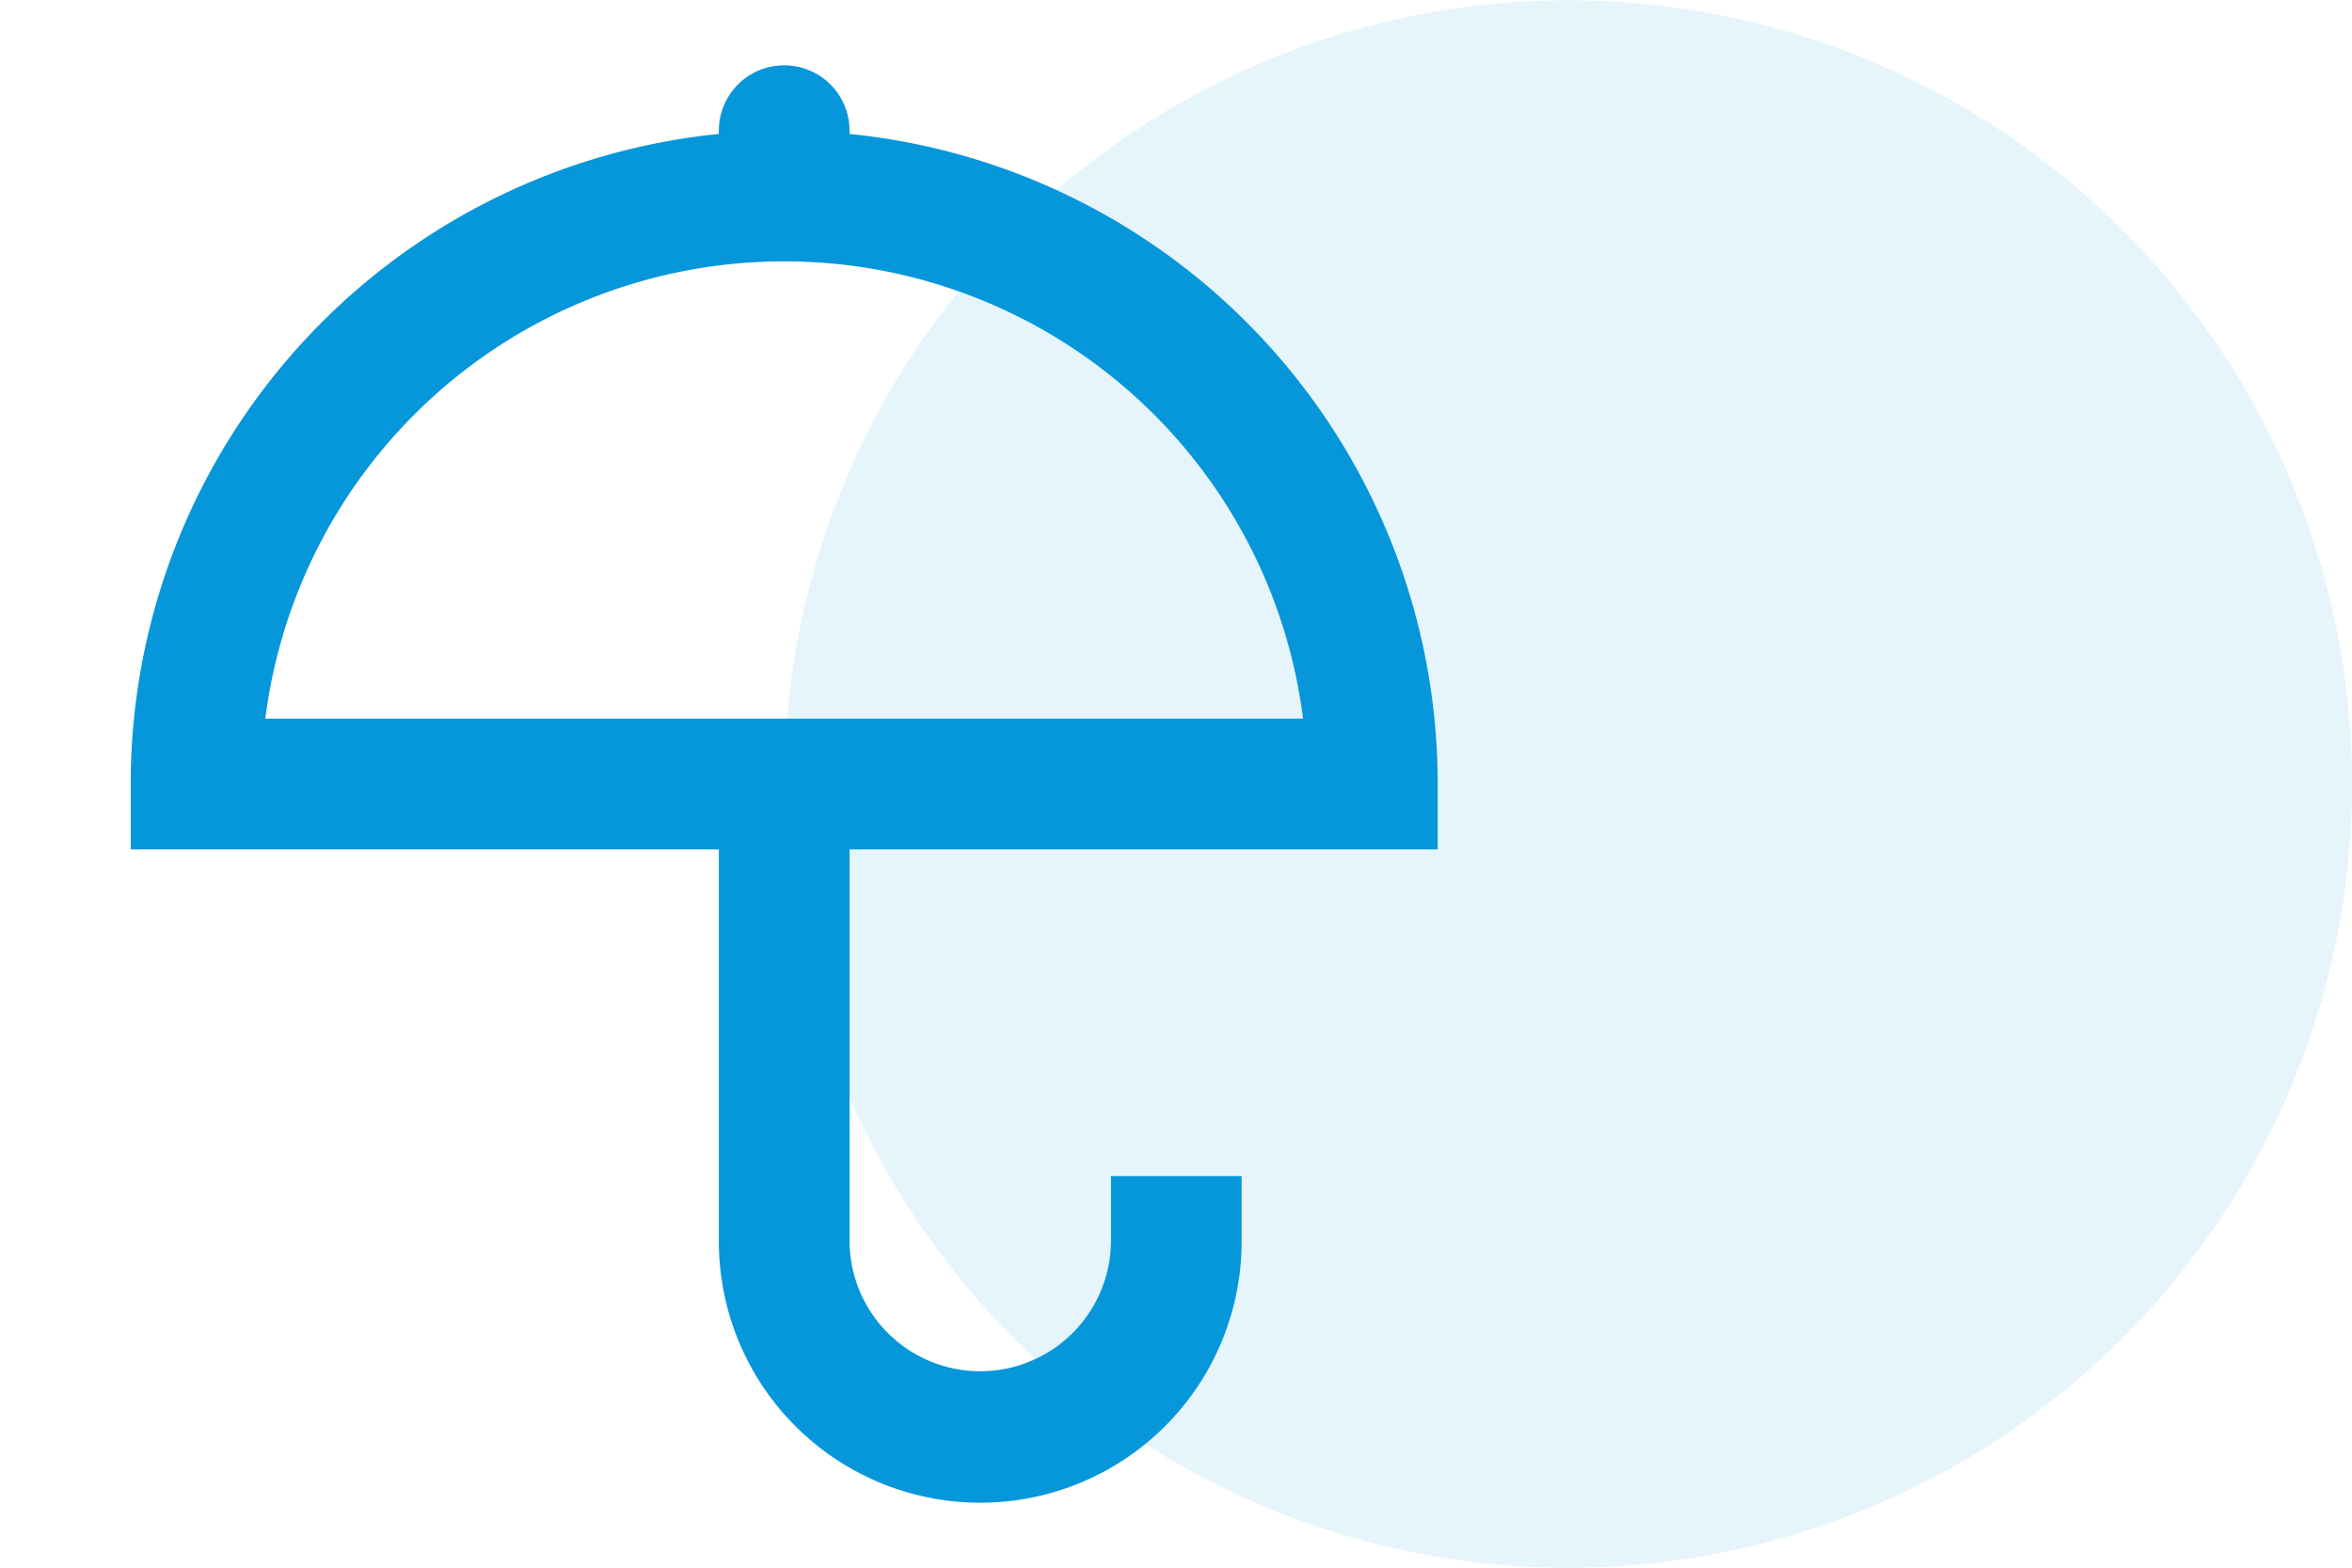<svg xmlns="http://www.w3.org/2000/svg" width="468.057" height="312.114" viewBox="0 0 468.057 312.114"><g transform="translate(-693.943 -291.943)"><circle cx="156" cy="156" r="156" transform="translate(850 292)" fill="rgba(6,151,219,0.1)"/><g transform="translate(693.943 291.943)"><path d="M147.052,15.655A130.026,130.026,0,0,1,264.1,145.052v13H147.052v78.029a26.01,26.01,0,0,0,52.019,0v-13h26.01v13a52.019,52.019,0,0,1-104.038,0V158.057H4v-13a130.026,130.026,0,0,1,117.043-129.4V15a13,13,0,0,1,26.01,0Zm90.253,116.393a104.079,104.079,0,0,0-206.516,0Z" transform="translate(22.01 11.005)" fill="#0697db"/><path d="M0,0H312.114V312.114H0Z" fill="none"/></g></g></svg>